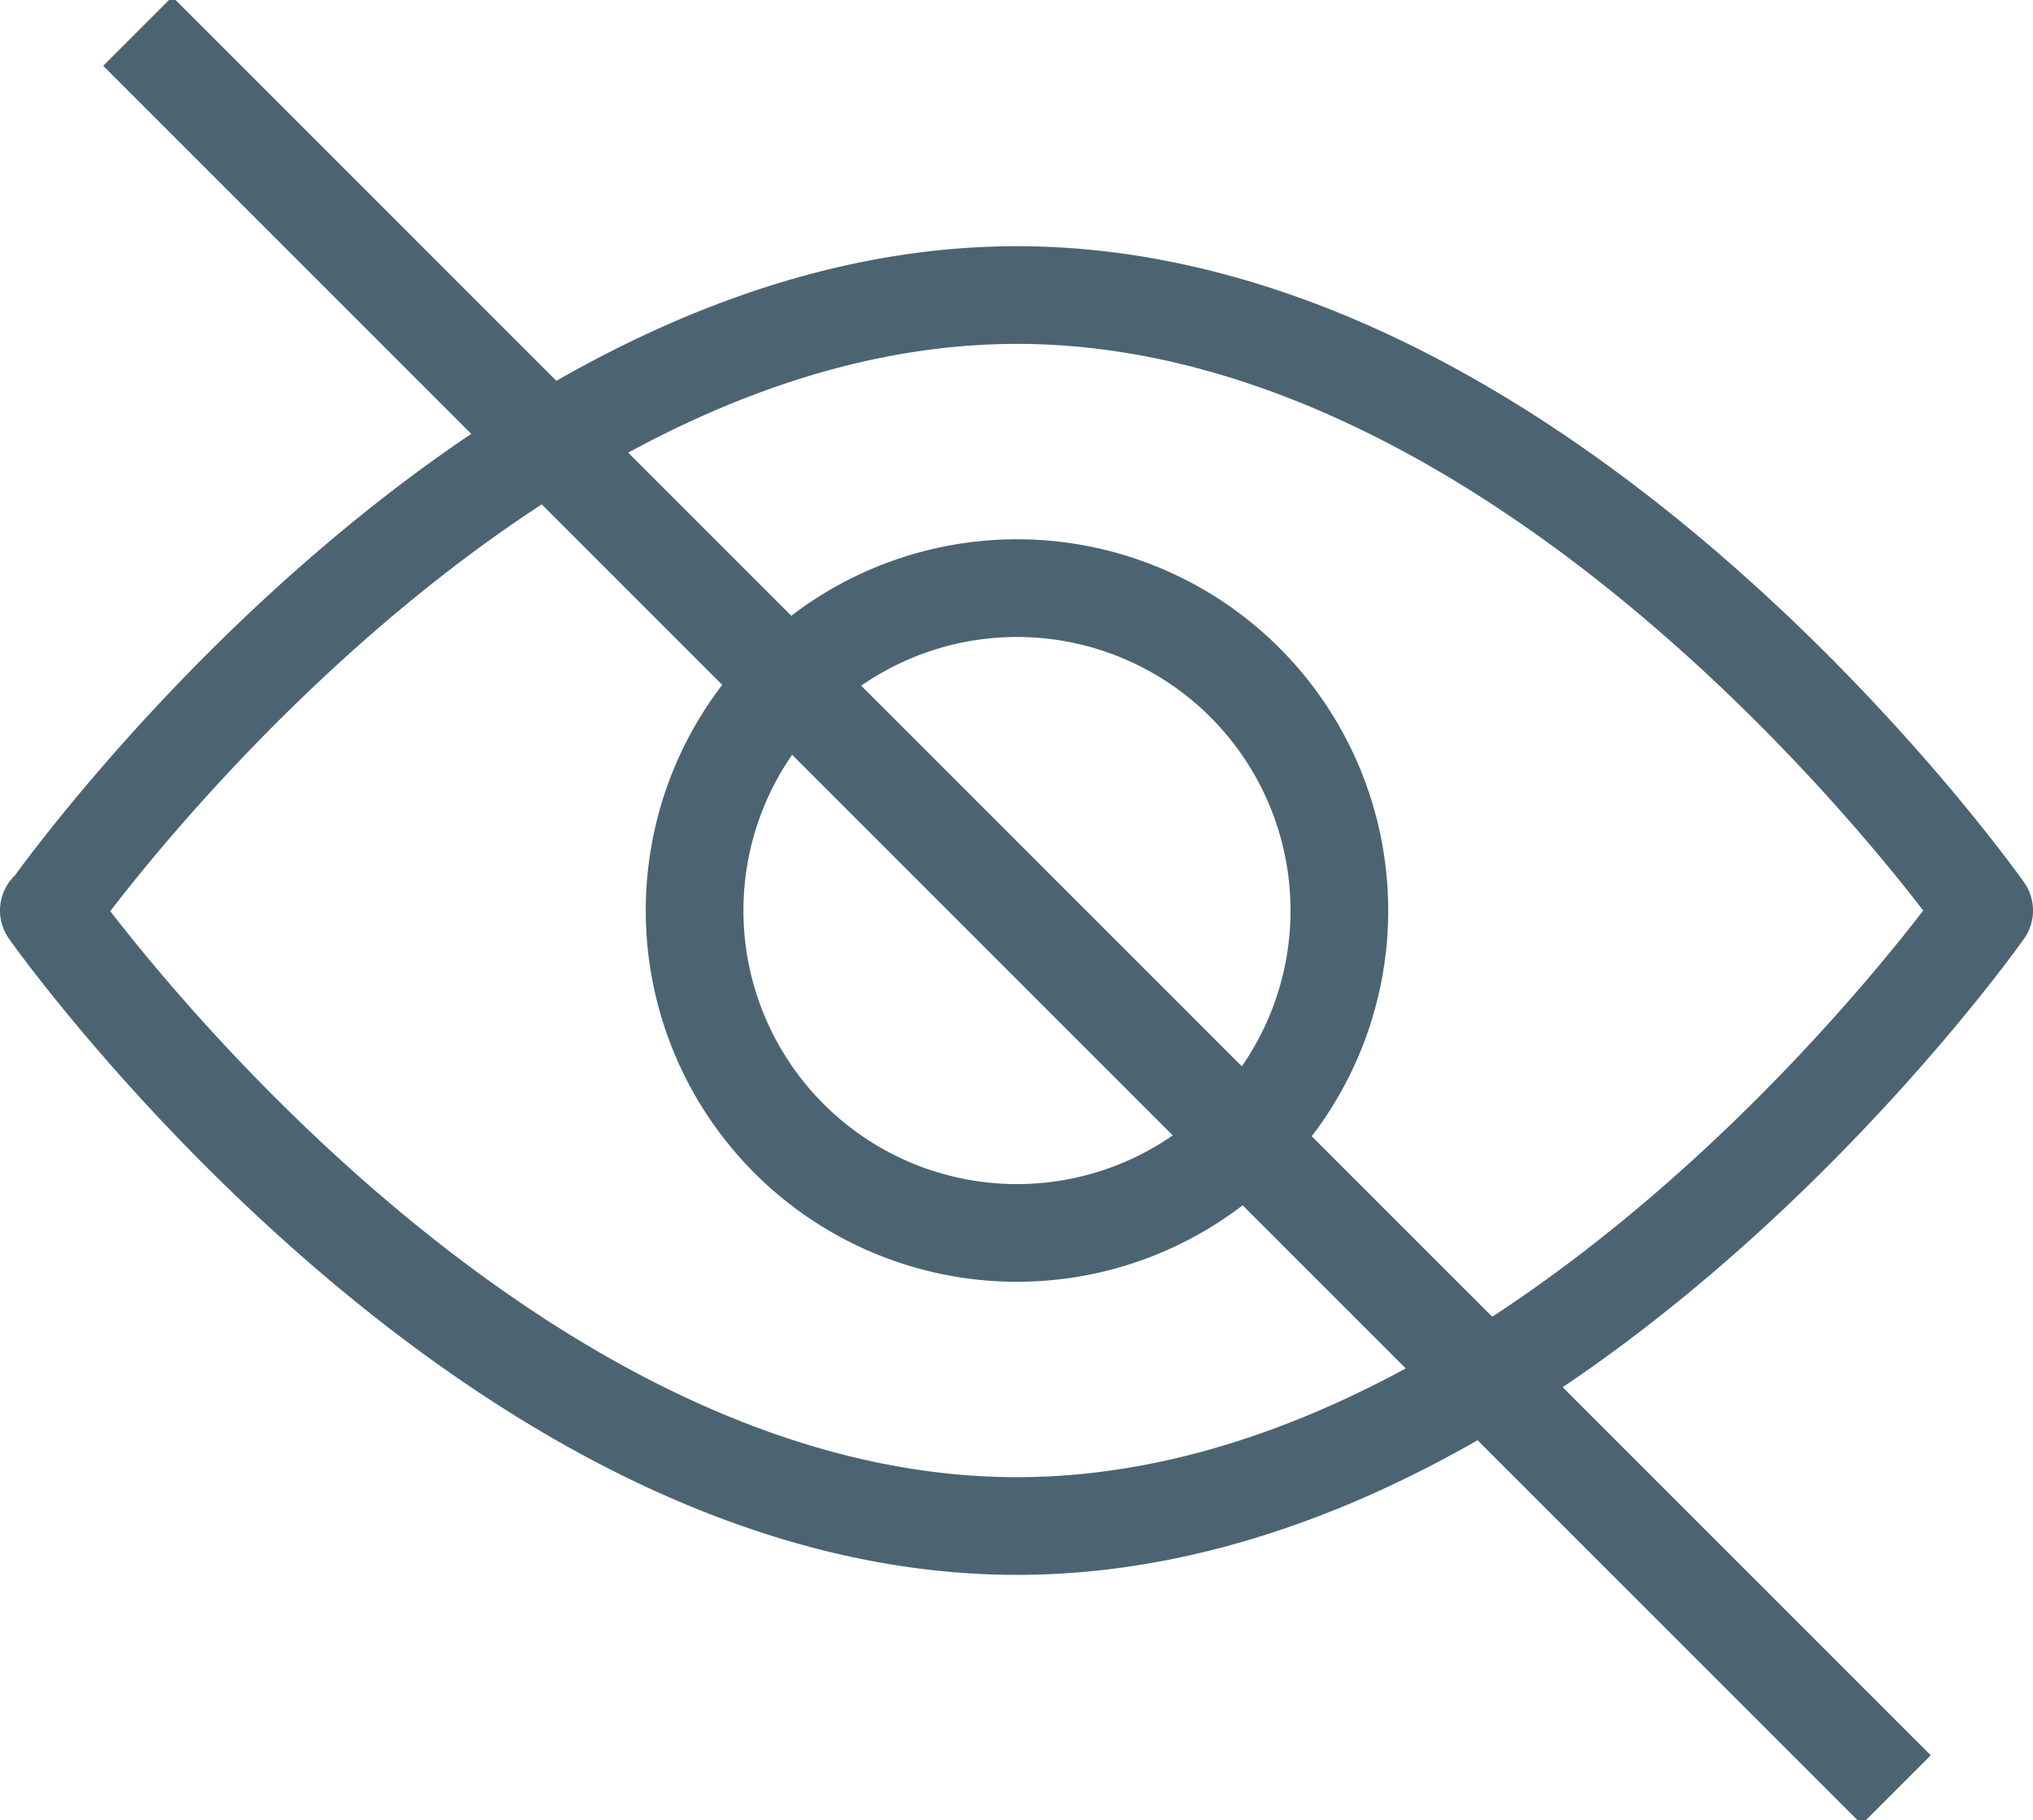 <svg xmlns="http://www.w3.org/2000/svg" viewBox="0 0 20.81 18.63"><title>hide_22x22</title><path d="M7.7,11A3.3,3.3,0,1,0,11,7.7,3.3,3.3,0,0,0,7.7,11Zm-6.6,0S5.53,4.7,11,4.7,20.9,11,20.9,11,16.47,17.3,11,17.3,1.09,11,1.09,11ZM2,2,20,20" transform="translate(-0.59 -1.68)" fill="none" stroke="#4c6472" stroke-linejoin="round"/></svg>